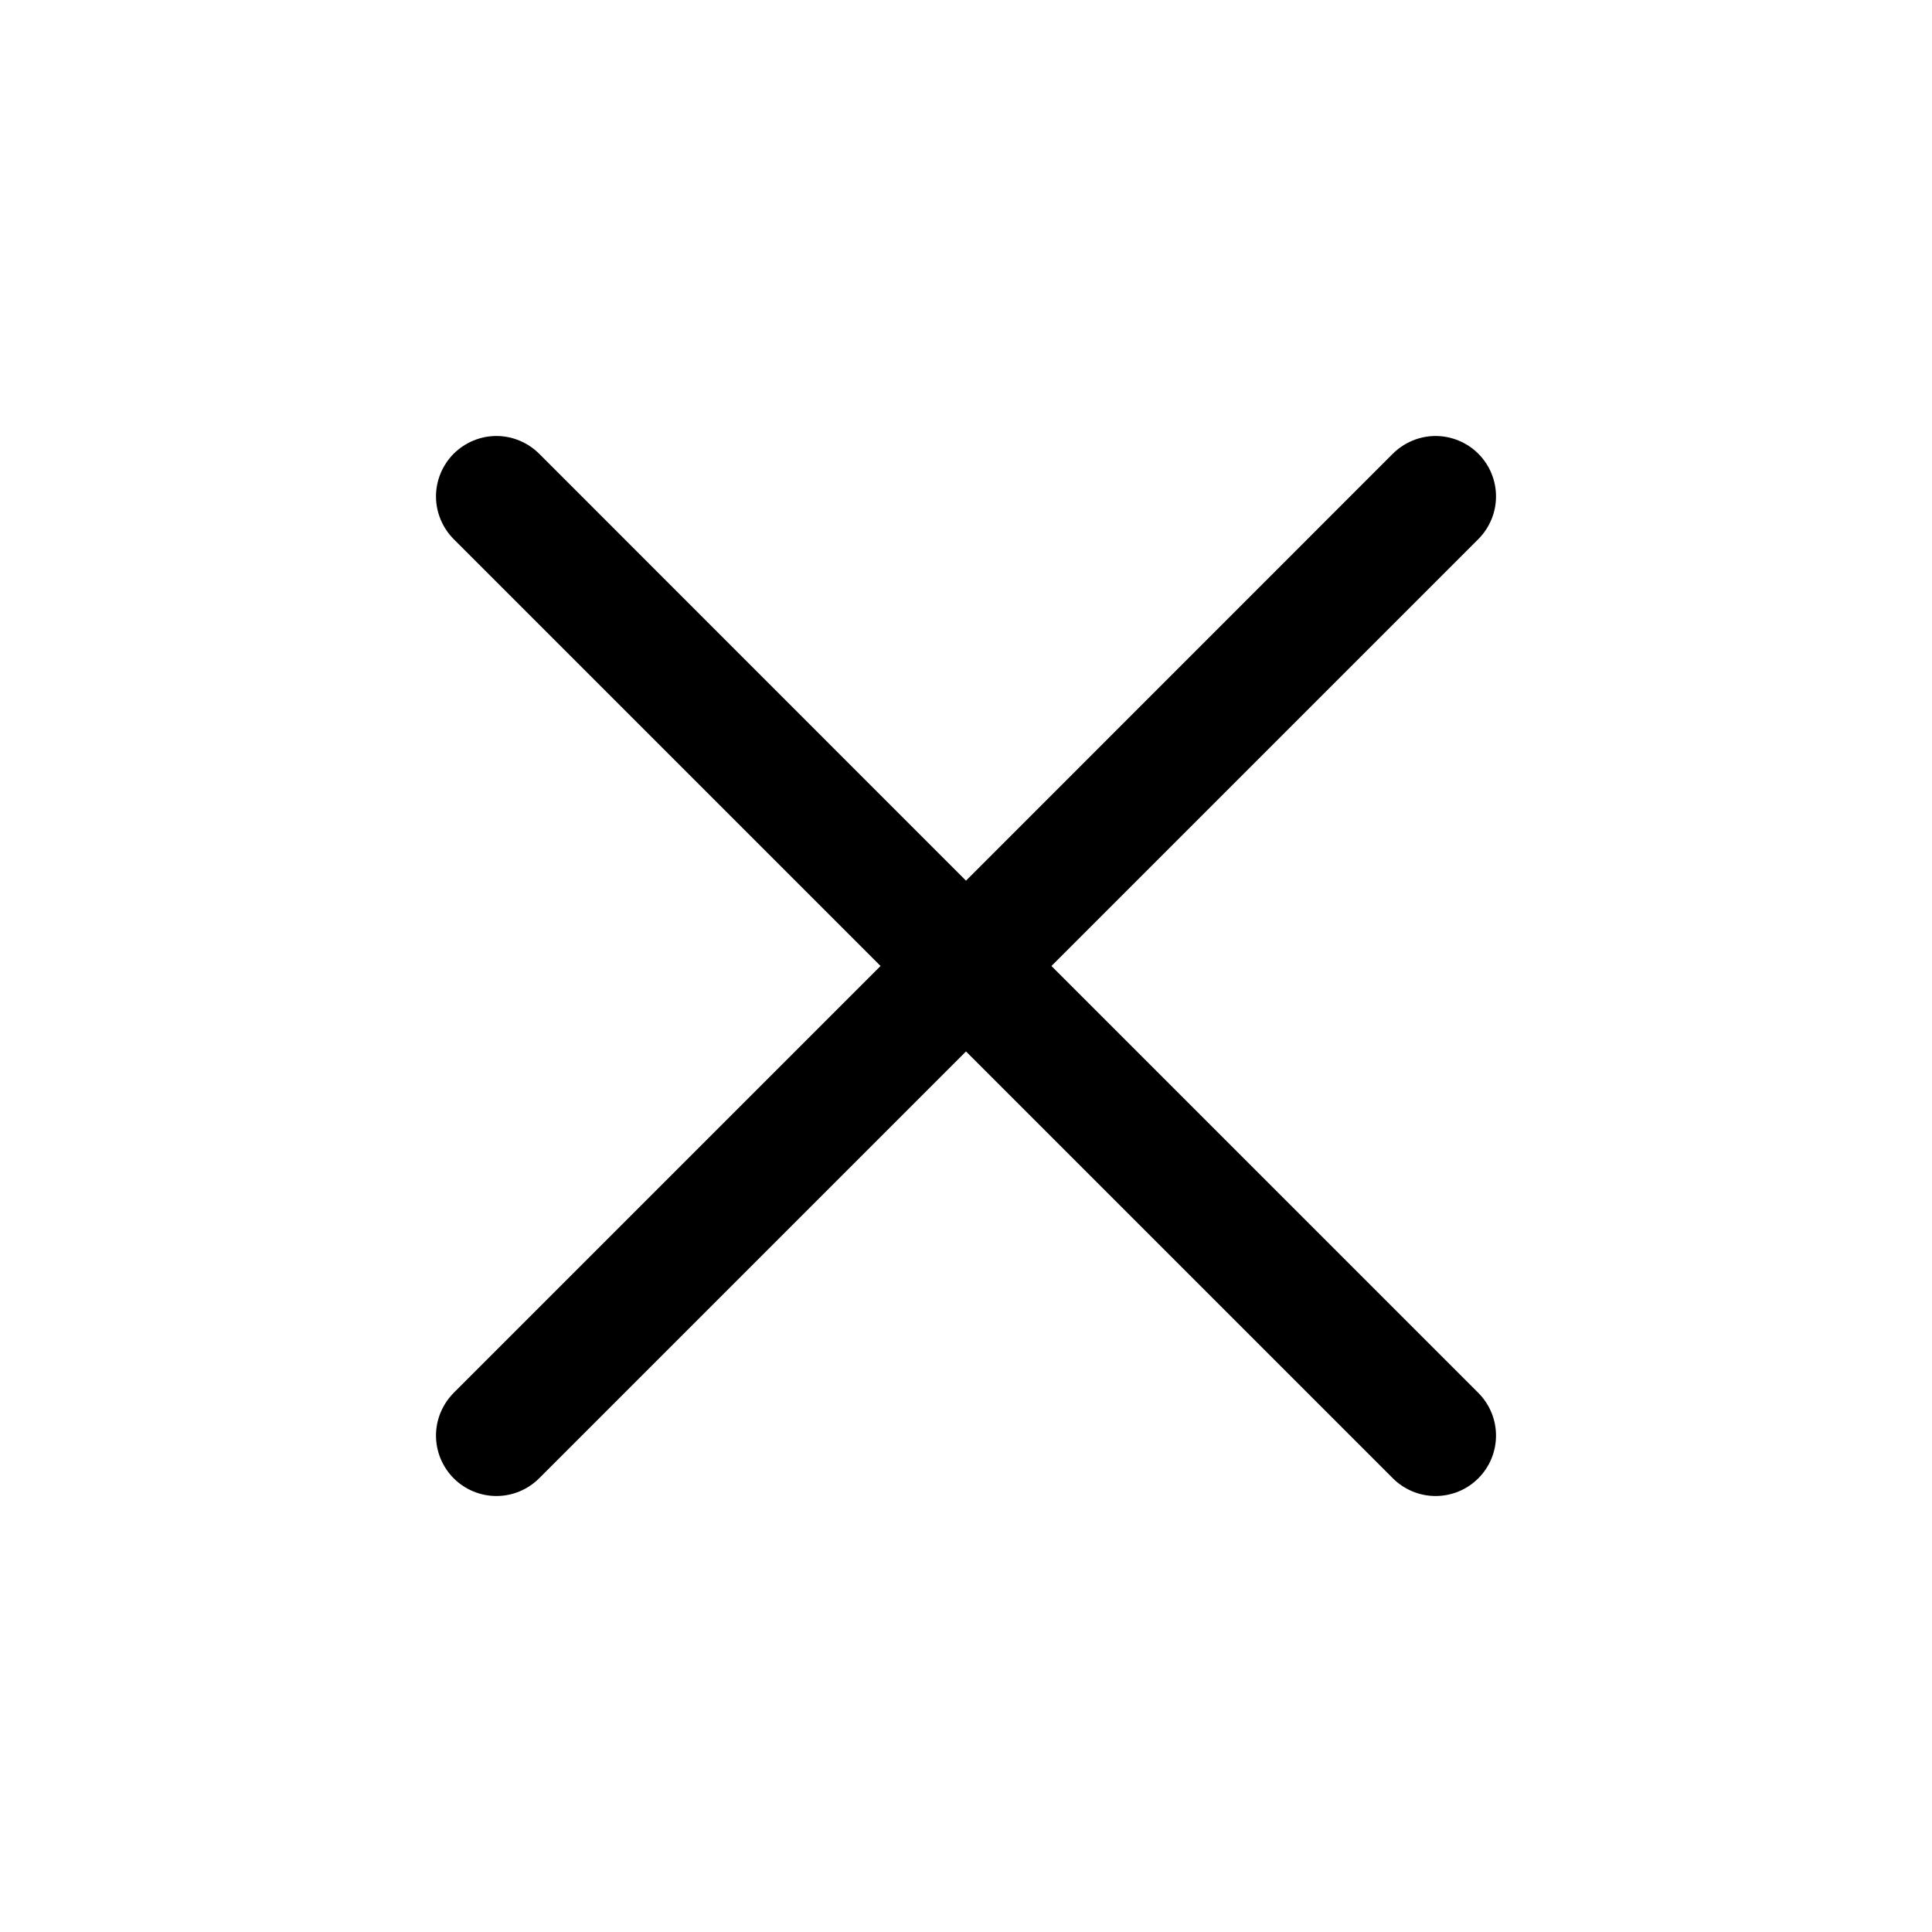 <svg width="18" height="18" viewBox="0 0 18 18" fill="none" xmlns="http://www.w3.org/2000/svg">
<g clip-path="url(#clip0_2_1360)">
<path d="M13.773 13.773C13.668 13.879 13.524 13.938 13.375 13.938C13.226 13.938 13.083 13.879 12.977 13.773L9 9.796L5.023 13.773C4.917 13.879 4.774 13.938 4.625 13.938C4.476 13.938 4.333 13.879 4.227 13.773C4.122 13.668 4.062 13.524 4.062 13.375C4.062 13.226 4.122 13.083 4.227 12.977L8.204 9L4.227 5.023C4.122 4.917 4.062 4.774 4.062 4.625C4.062 4.476 4.122 4.333 4.227 4.227C4.333 4.122 4.476 4.062 4.625 4.062C4.774 4.062 4.917 4.122 5.023 4.227L9 8.205L12.977 4.227C13.083 4.122 13.226 4.062 13.375 4.062C13.524 4.062 13.668 4.122 13.773 4.227C13.879 4.333 13.938 4.476 13.938 4.625C13.938 4.774 13.879 4.917 13.773 5.023L9.796 9L13.773 12.977C13.879 13.083 13.938 13.226 13.938 13.375C13.938 13.524 13.879 13.668 13.773 13.773Z" fill="black"/>
</g>
<defs>
<clipPath id="clip0_2_1360">
<rect width="18" height="18" fill="white"/>
</clipPath>
</defs>
</svg>
